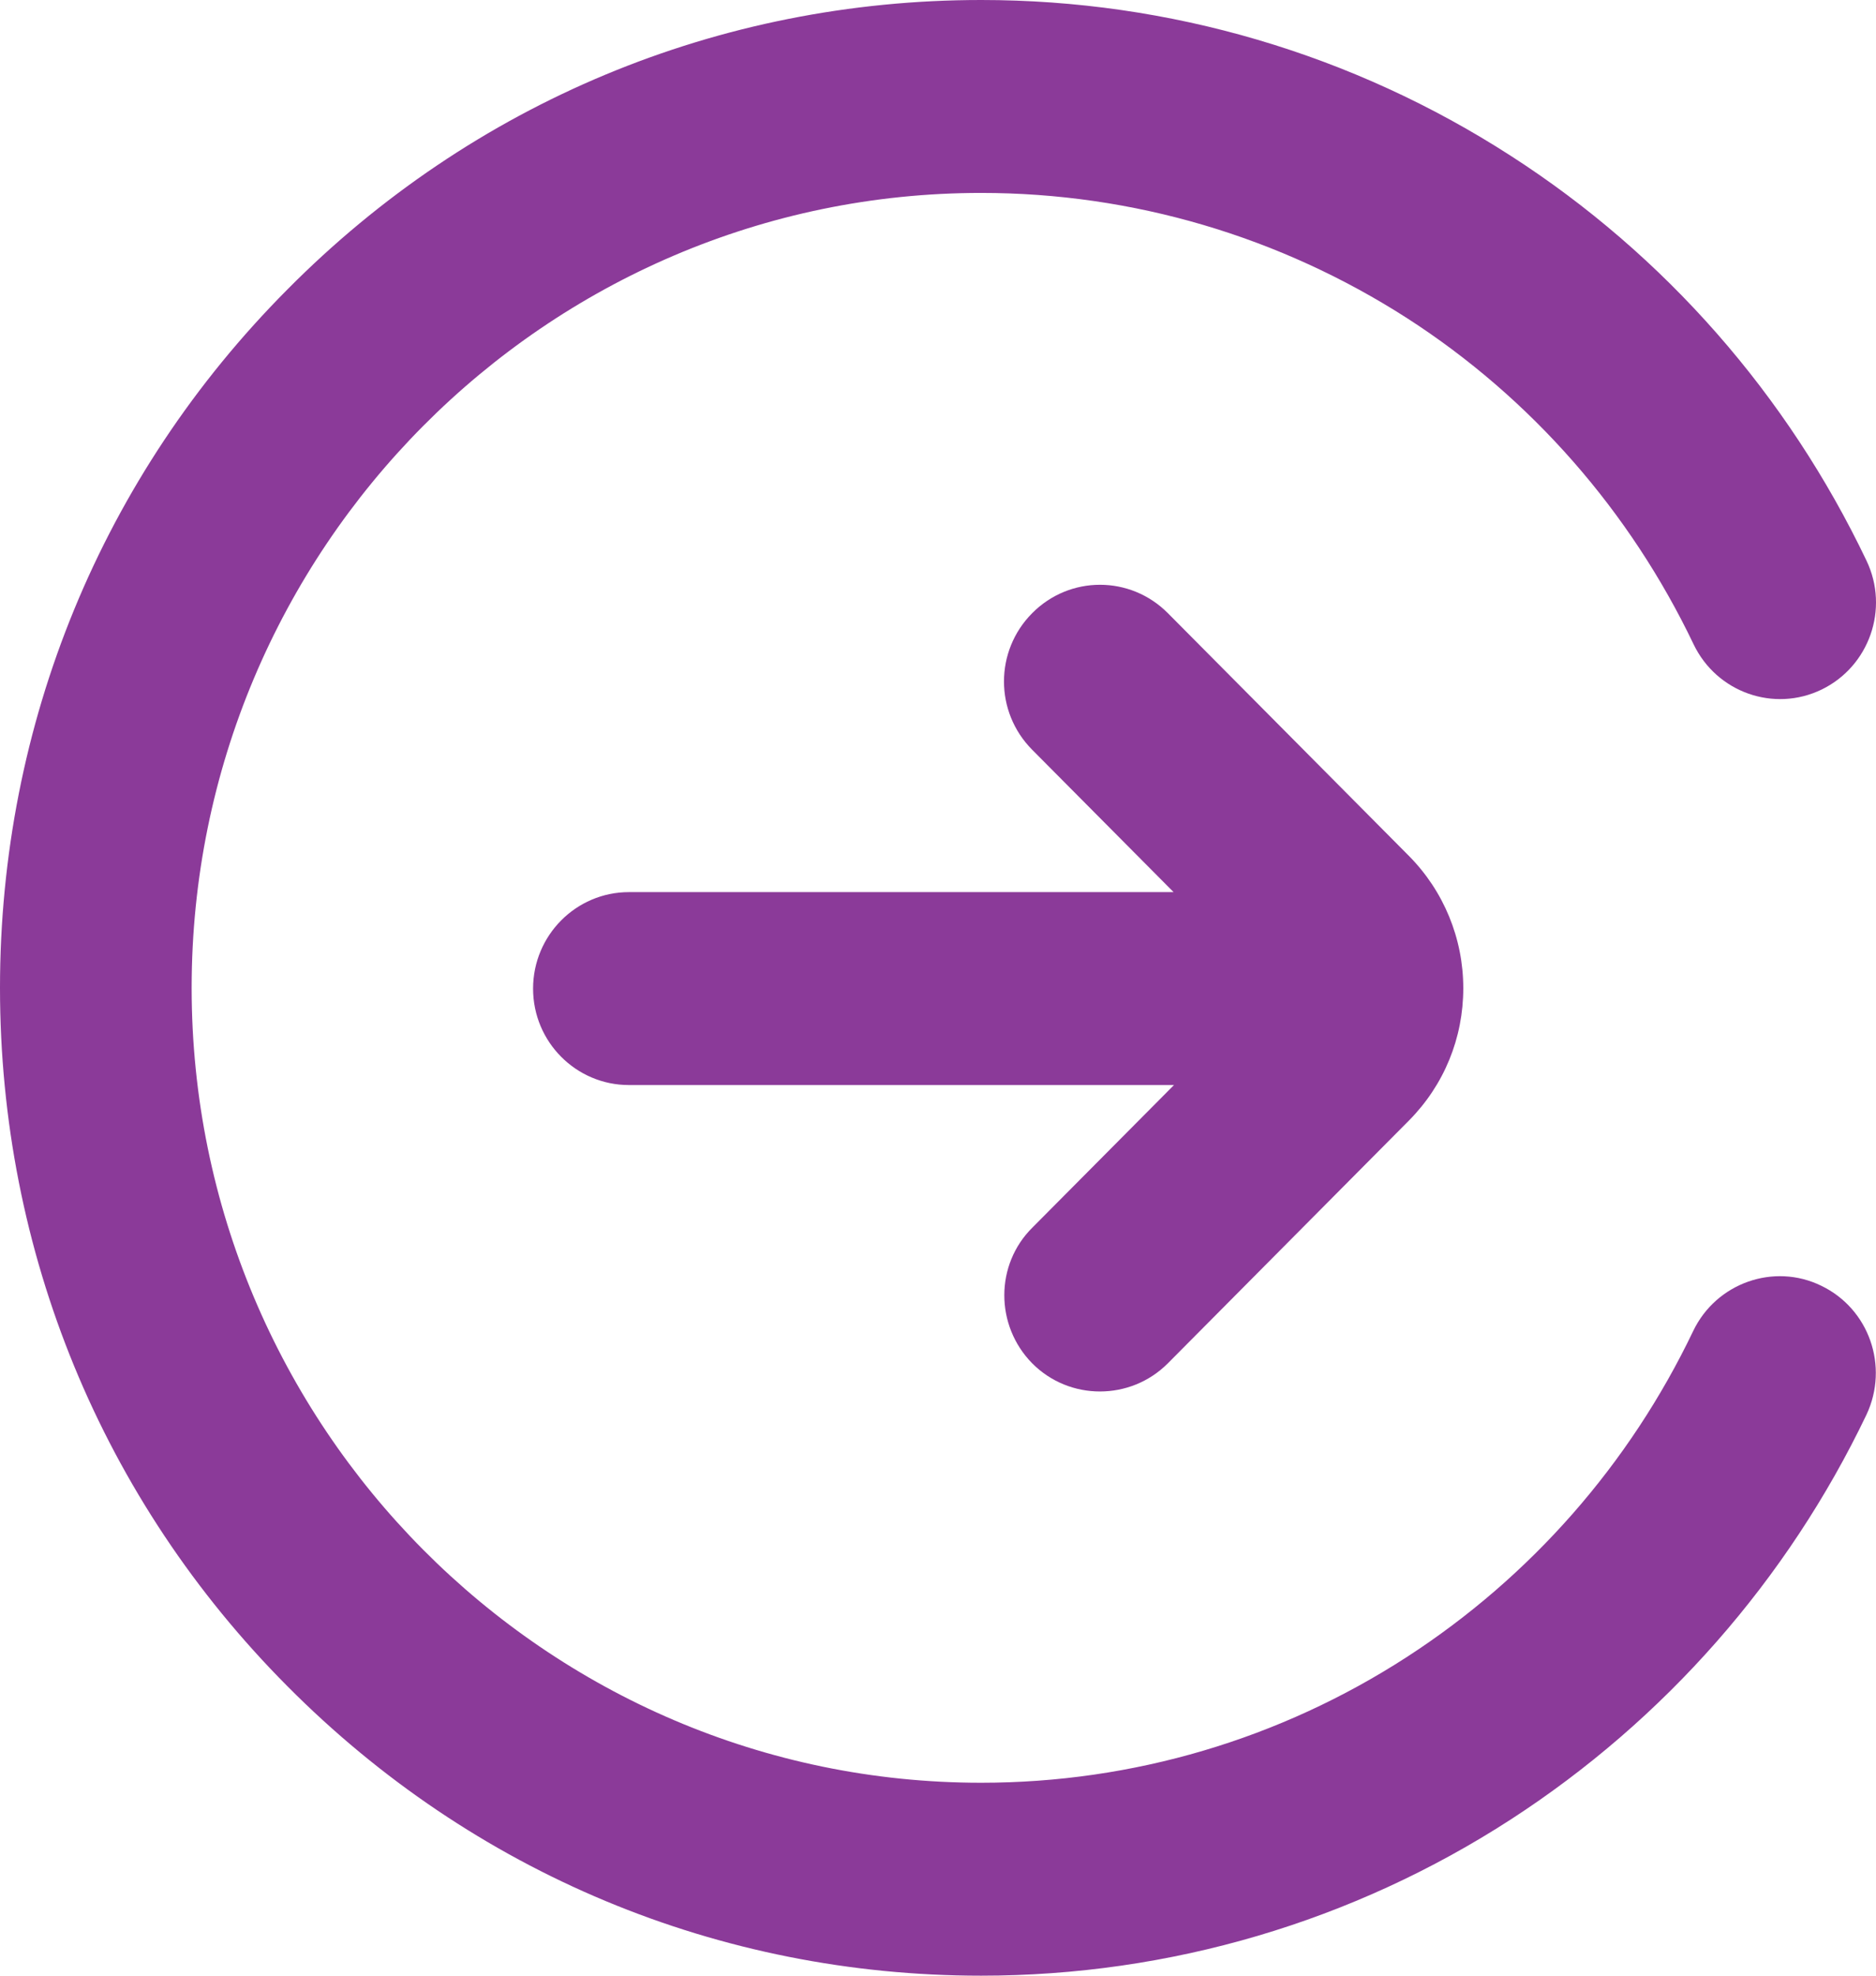 <svg width="19" height="20" viewBox="0 0 19 20" fill="none" xmlns="http://www.w3.org/2000/svg">
<path d="M18.446 13.016C17.965 12.781 17.382 12.988 17.149 13.473C16.505 14.82 15.504 15.961 14.25 16.773C12.965 17.605 11.474 18.047 9.937 18.047C5.528 18.047 1.941 14.438 1.941 10C1.941 5.562 5.528 1.953 9.937 1.953C11.474 1.953 12.965 2.395 14.254 3.223C15.508 4.031 16.509 5.176 17.153 6.523C17.386 7.008 17.965 7.215 18.45 6.98C18.931 6.746 19.137 6.164 18.904 5.676C18.104 4 16.862 2.582 15.302 1.578C13.703 0.547 11.847 0 9.937 0C7.282 0 4.786 1.039 2.911 2.93C1.033 4.816 0 7.328 0 10C0 12.672 1.033 15.184 2.911 17.07C4.79 18.961 7.282 20 9.937 20C11.847 20 13.703 19.453 15.302 18.418C16.858 17.41 18.104 15.992 18.904 14.32C19.133 13.832 18.931 13.25 18.446 13.016Z" fill="#8B3A99"/>
<path d="M10.454 13.801C10.644 13.992 10.892 14.086 11.14 14.086C11.389 14.086 11.637 13.992 11.828 13.801L14.269 11.344C14.626 10.984 14.82 10.508 14.82 10.004C14.82 9.5 14.622 9.02 14.269 8.664L11.828 6.207C11.447 5.824 10.834 5.824 10.454 6.207C10.073 6.59 10.073 7.207 10.454 7.59L11.886 9.031H6.37C5.834 9.031 5.399 9.469 5.399 10.008C5.399 10.547 5.834 10.984 6.37 10.984H11.89L10.457 12.426C10.077 12.801 10.077 13.418 10.454 13.801Z" fill="#8B3A99"/>
</svg>
